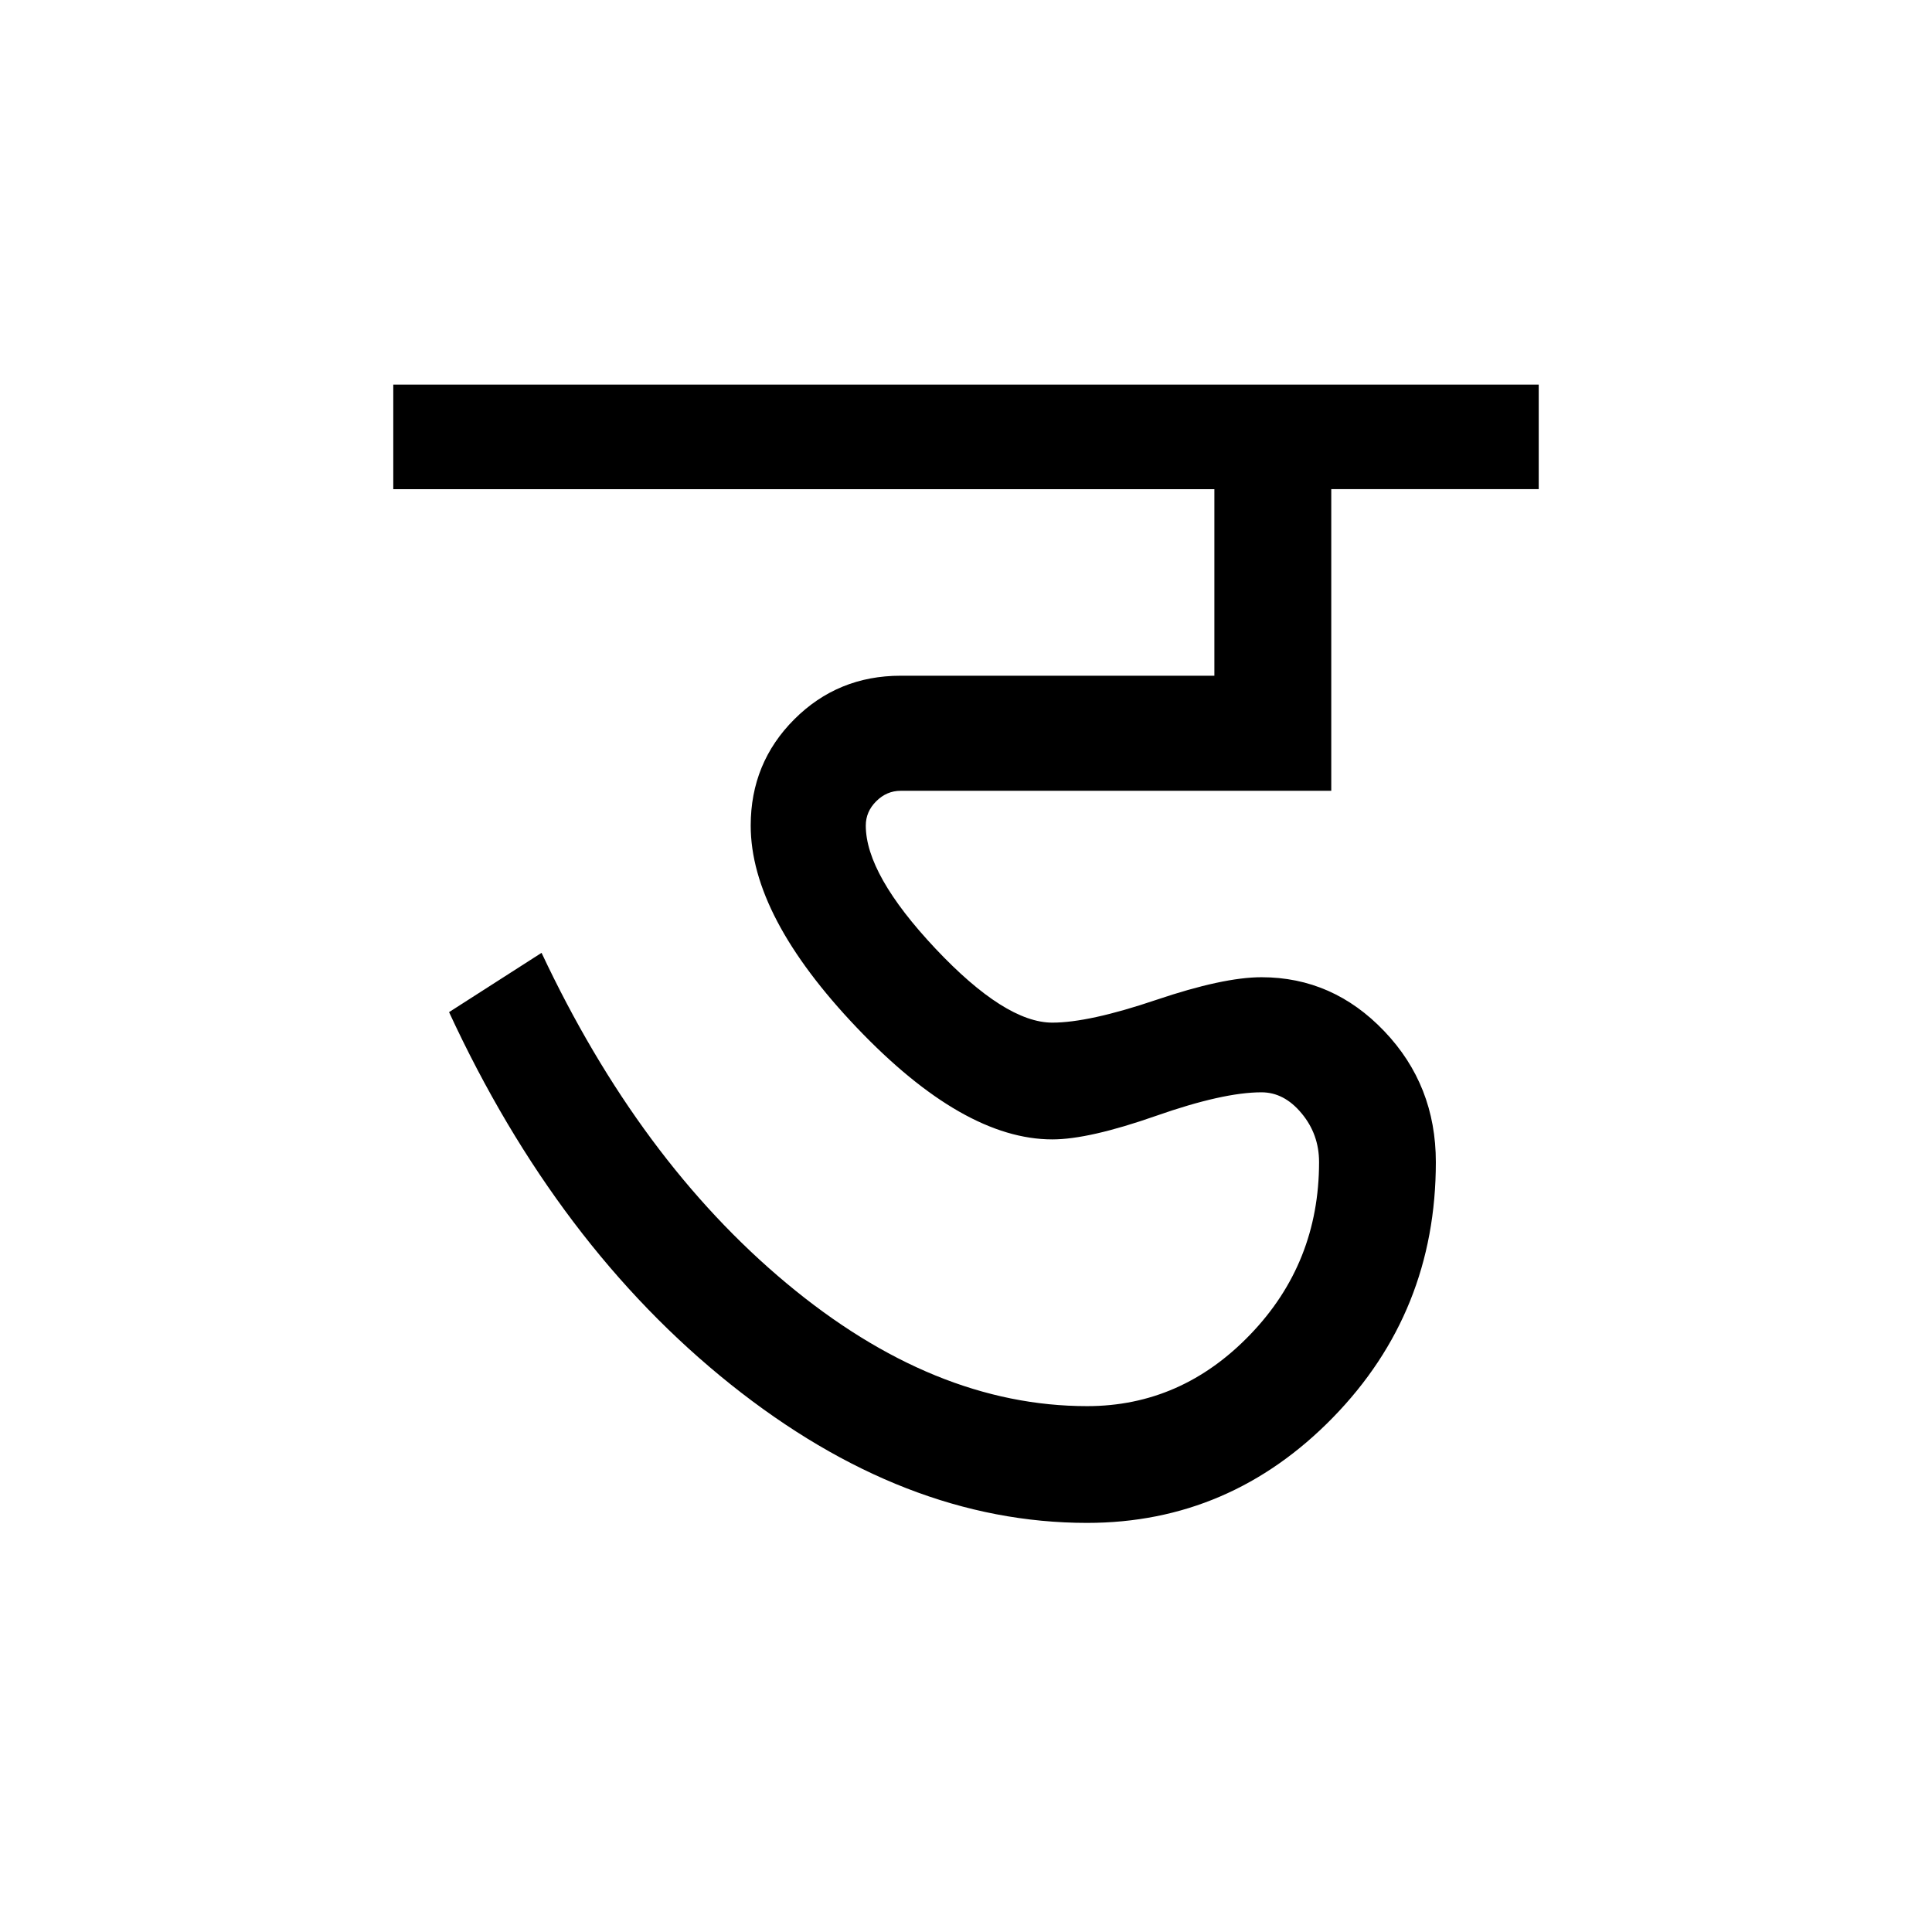<?xml version='1.0' encoding='UTF-8'?>
<svg xmlns="http://www.w3.org/2000/svg" xmlns:xlink="http://www.w3.org/1999/xlink" width="250px" height="250px" viewBox="0 0 250 250" y="0px" x="0px" enable-background="new 0 0 250 250"><defs><symbol overflow="visible" id="49bbd671a"><path d="M86.844-2.938c-15.781 0-31.156-5.972-46.125-17.921C25.75-32.816 13.602-48.875 4.28-69.031l11.969-7.672c8.414 17.898 18.977 32.148 31.688 42.75 12.707 10.605 25.675 15.906 38.906 15.906 8.125 0 15.156-3.082 21.094-9.25 5.945-6.164 8.921-13.61 8.921-22.328 0-2.406-.757-4.508-2.265-6.313-1.5-1.812-3.23-2.718-5.188-2.718-3.304 0-7.851 1.015-13.64 3.047-5.793 2.03-10.266 3.047-13.422 3.047-7.68 0-16.106-4.813-25.281-14.438-9.168-9.625-13.75-18.348-13.75-26.172 0-5.406 1.878-9.988 5.64-13.75 3.758-3.758 8.348-5.64 13.766-5.64h40.593v-24.141H-2.938v-13.531h148.22v13.53h-26.845v39.032H62.72c-1.211 0-2.266.453-3.172 1.36-.899.898-1.344 1.945-1.344 3.14 0 4.219 3.004 9.527 9.016 15.922 6.02 6.387 11.062 9.578 15.125 9.578 3.156 0 7.629-.976 13.422-2.937 5.789-1.957 10.336-2.938 13.64-2.938 6.164 0 11.469 2.336 15.906 7 4.438 4.656 6.657 10.297 6.657 16.922 0 12.93-4.438 23.945-13.313 33.047-8.875 9.094-19.48 13.64-31.812 13.64zm0 0"/></symbol></defs><use xlink:href="#49bbd671a" x="53.828" y="200"/></svg>